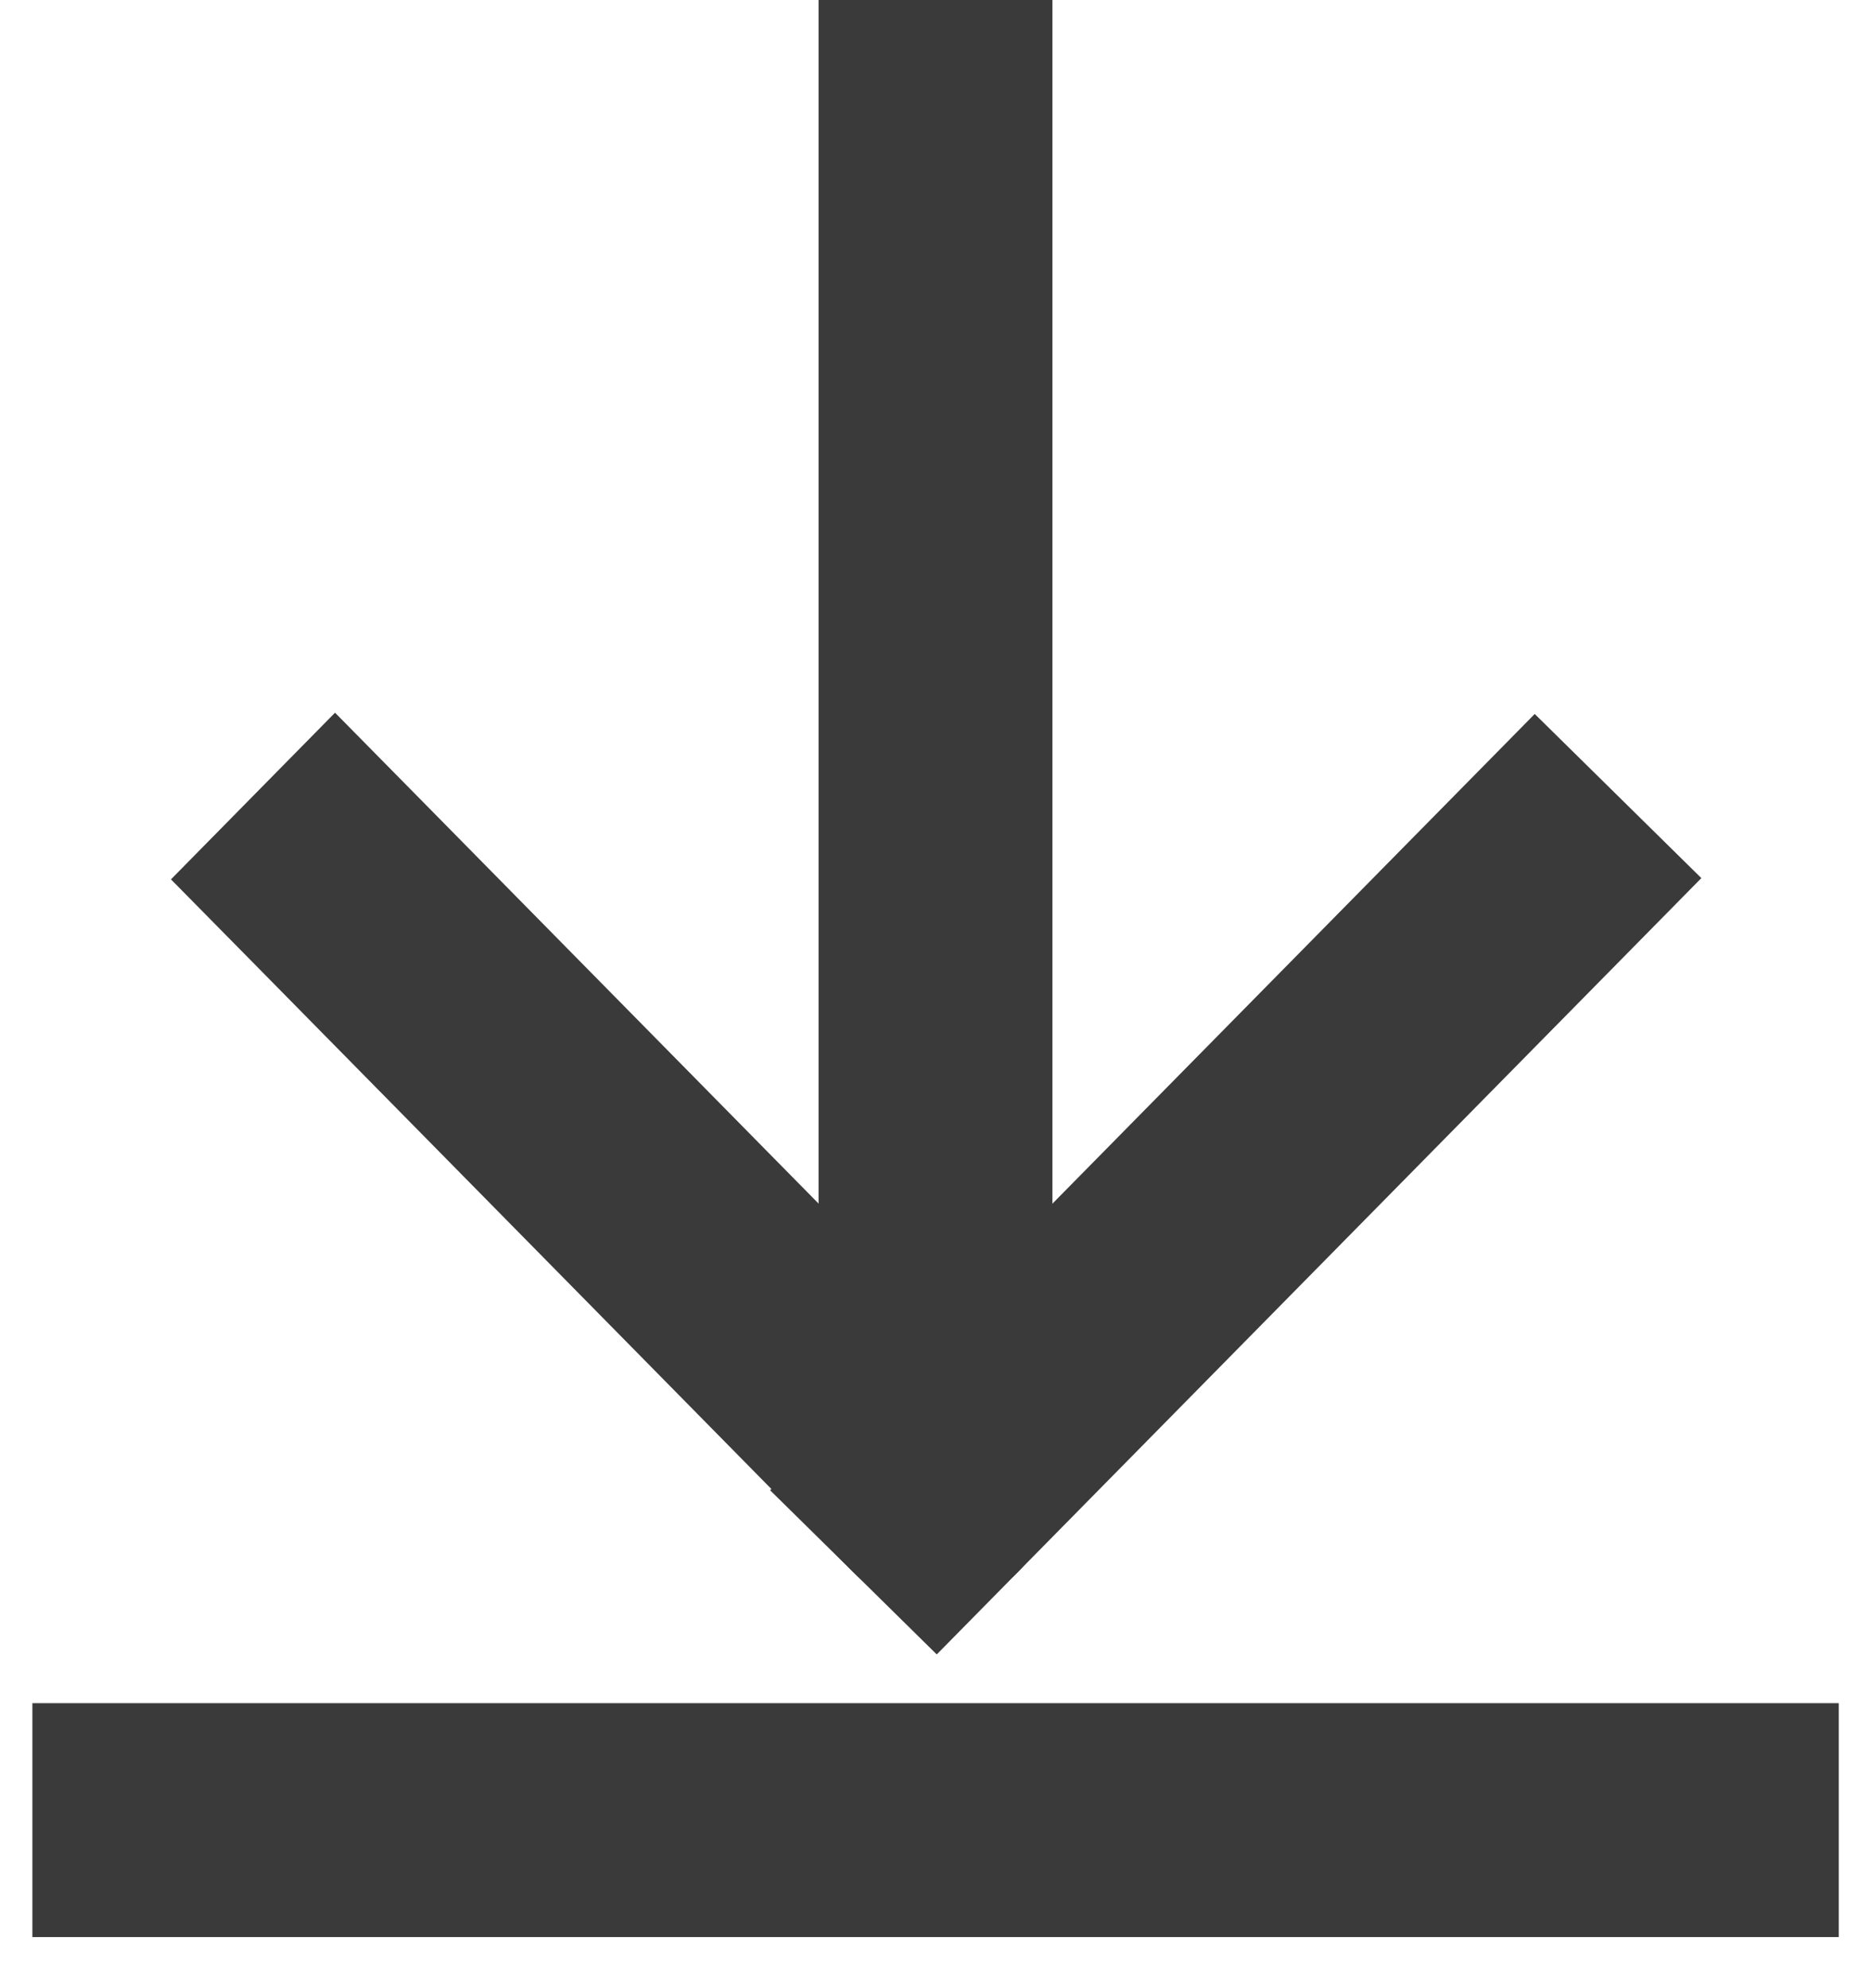 <svg width="16" height="17" viewBox="0 0 16 17" fill="none" xmlns="http://www.w3.org/2000/svg">
<path d="M9 1L9 0L7 0L7 1L9 1ZM9 12.337L9 1L7 1L7 12.337L9 12.337Z" fill="#3A3A3A"/>
<path d="M3.567 6.806L2.865 6.094L1.462 7.519L2.164 8.231L3.567 6.806ZM7.298 13.444C7.686 13.838 8.314 13.838 8.702 13.444C9.089 13.051 9.089 12.413 8.702 12.019L7.298 13.444ZM2.164 8.231L7.298 13.444L8.702 12.019L3.567 6.806L2.164 8.231Z" fill="#3A3A3A"/>
<path d="M8 12.732L13.135 7.519" stroke="#3A3A3A" stroke-width="2" stroke-linecap="square"/>
<path d="M1.277 15.563H14.724" stroke="#3A3A3A" stroke-width="2" stroke-linecap="square"/>
</svg>

